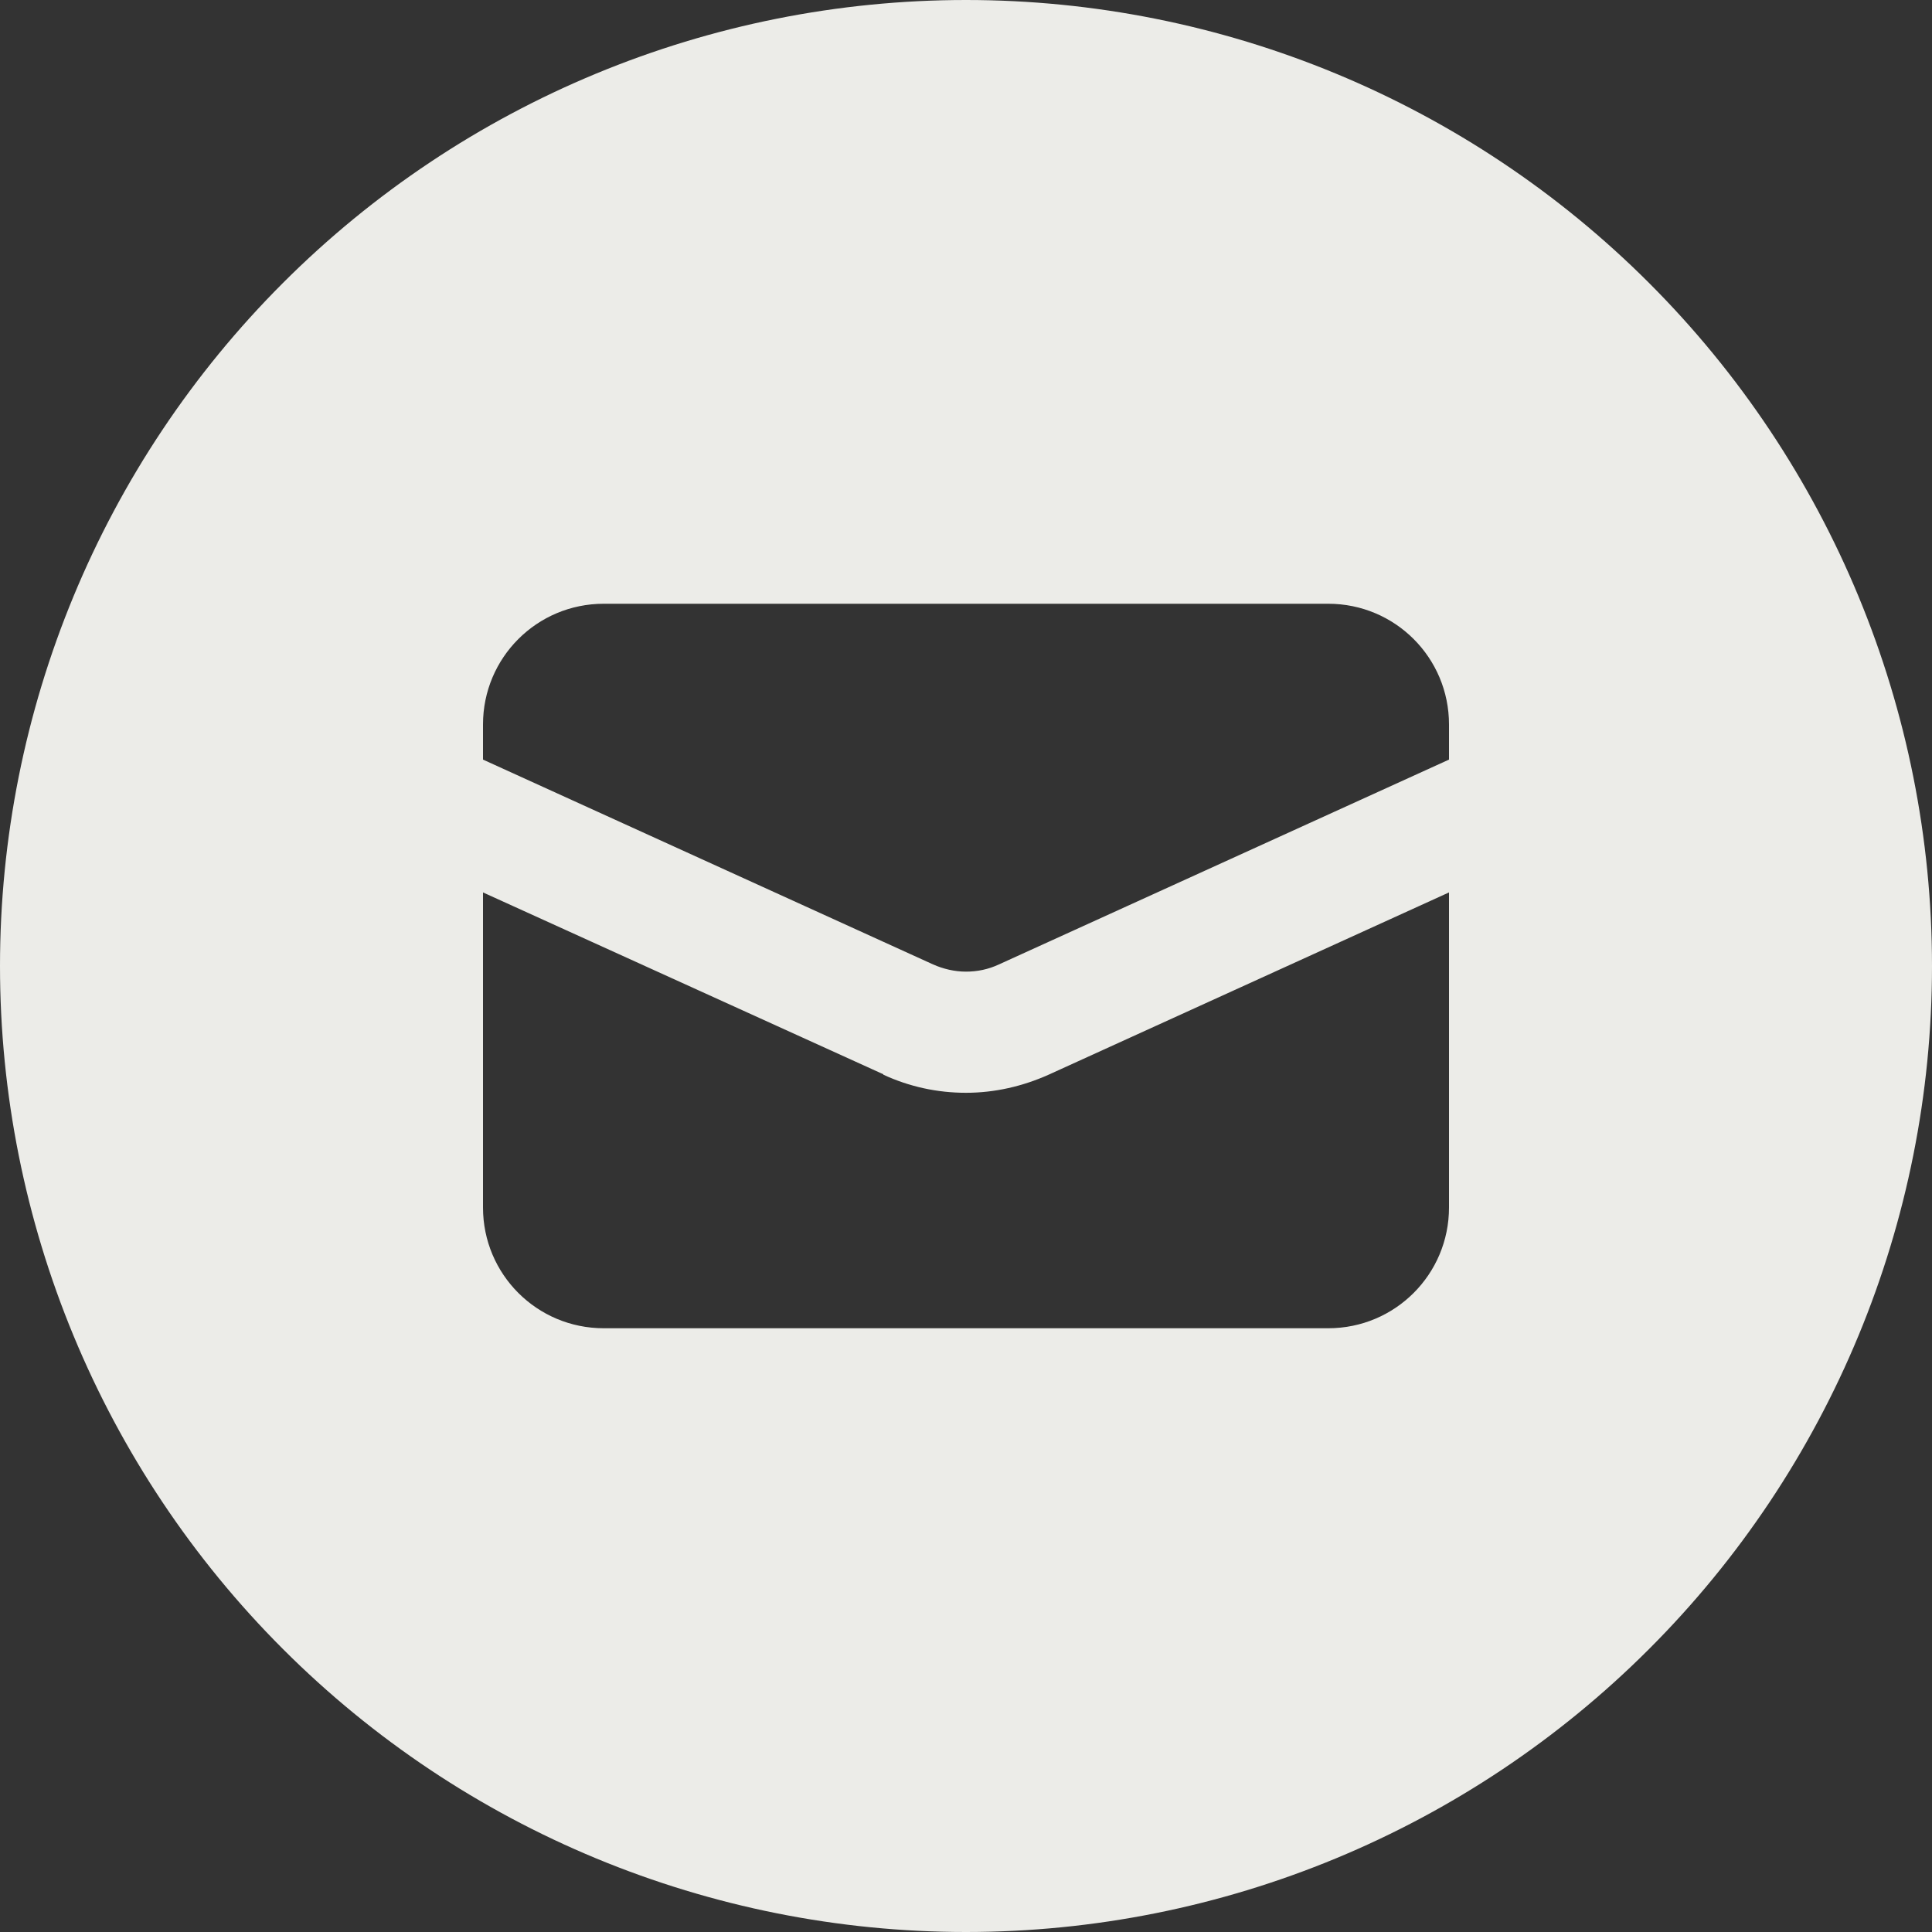 <svg width="24" height="24" viewBox="0 0 24 24" fill="none" xmlns="http://www.w3.org/2000/svg">
<rect x="0" y="0" width="24" height="24" fill="#333333" stroke="none"/>
<g clip-path="url(#clip0_683_4018)">
<path d="M12 24C8.817 24 5.765 22.736 3.515 20.485C1.264 18.235 0 15.183 0 12C0 8.817 1.264 5.765 3.515 3.515C5.765 1.264 8.817 0 12 0C15.183 0 18.235 1.264 20.485 3.515C22.736 5.765 24 8.817 24 12C24 15.183 22.736 18.235 20.485 20.485C18.235 22.736 15.183 24 12 24ZM18 9C18 8.17 17.33 7.5 16.5 7.5H7.5C6.67 7.5 6 8.17 6 9V9.436L11.592 11.981C11.719 12.037 11.859 12.07 12 12.07C12.141 12.07 12.277 12.042 12.408 11.981L18 9.436V9ZM10.973 13.345L6 11.086V15C6 15.83 6.67 16.5 7.5 16.5H16.5C17.33 16.5 18 15.83 18 15V11.086L13.027 13.35C12.703 13.495 12.356 13.575 12 13.575C11.644 13.575 11.297 13.5 10.973 13.35V13.345Z" fill="#ECECE8"/>
</g>
<defs>
<clipPath id="clip0_683_4018">
<rect width="24" height="24" fill="white" transform="matrix(-1 0 0 1 24 0)"/>
</clipPath>
</defs>
</svg>
